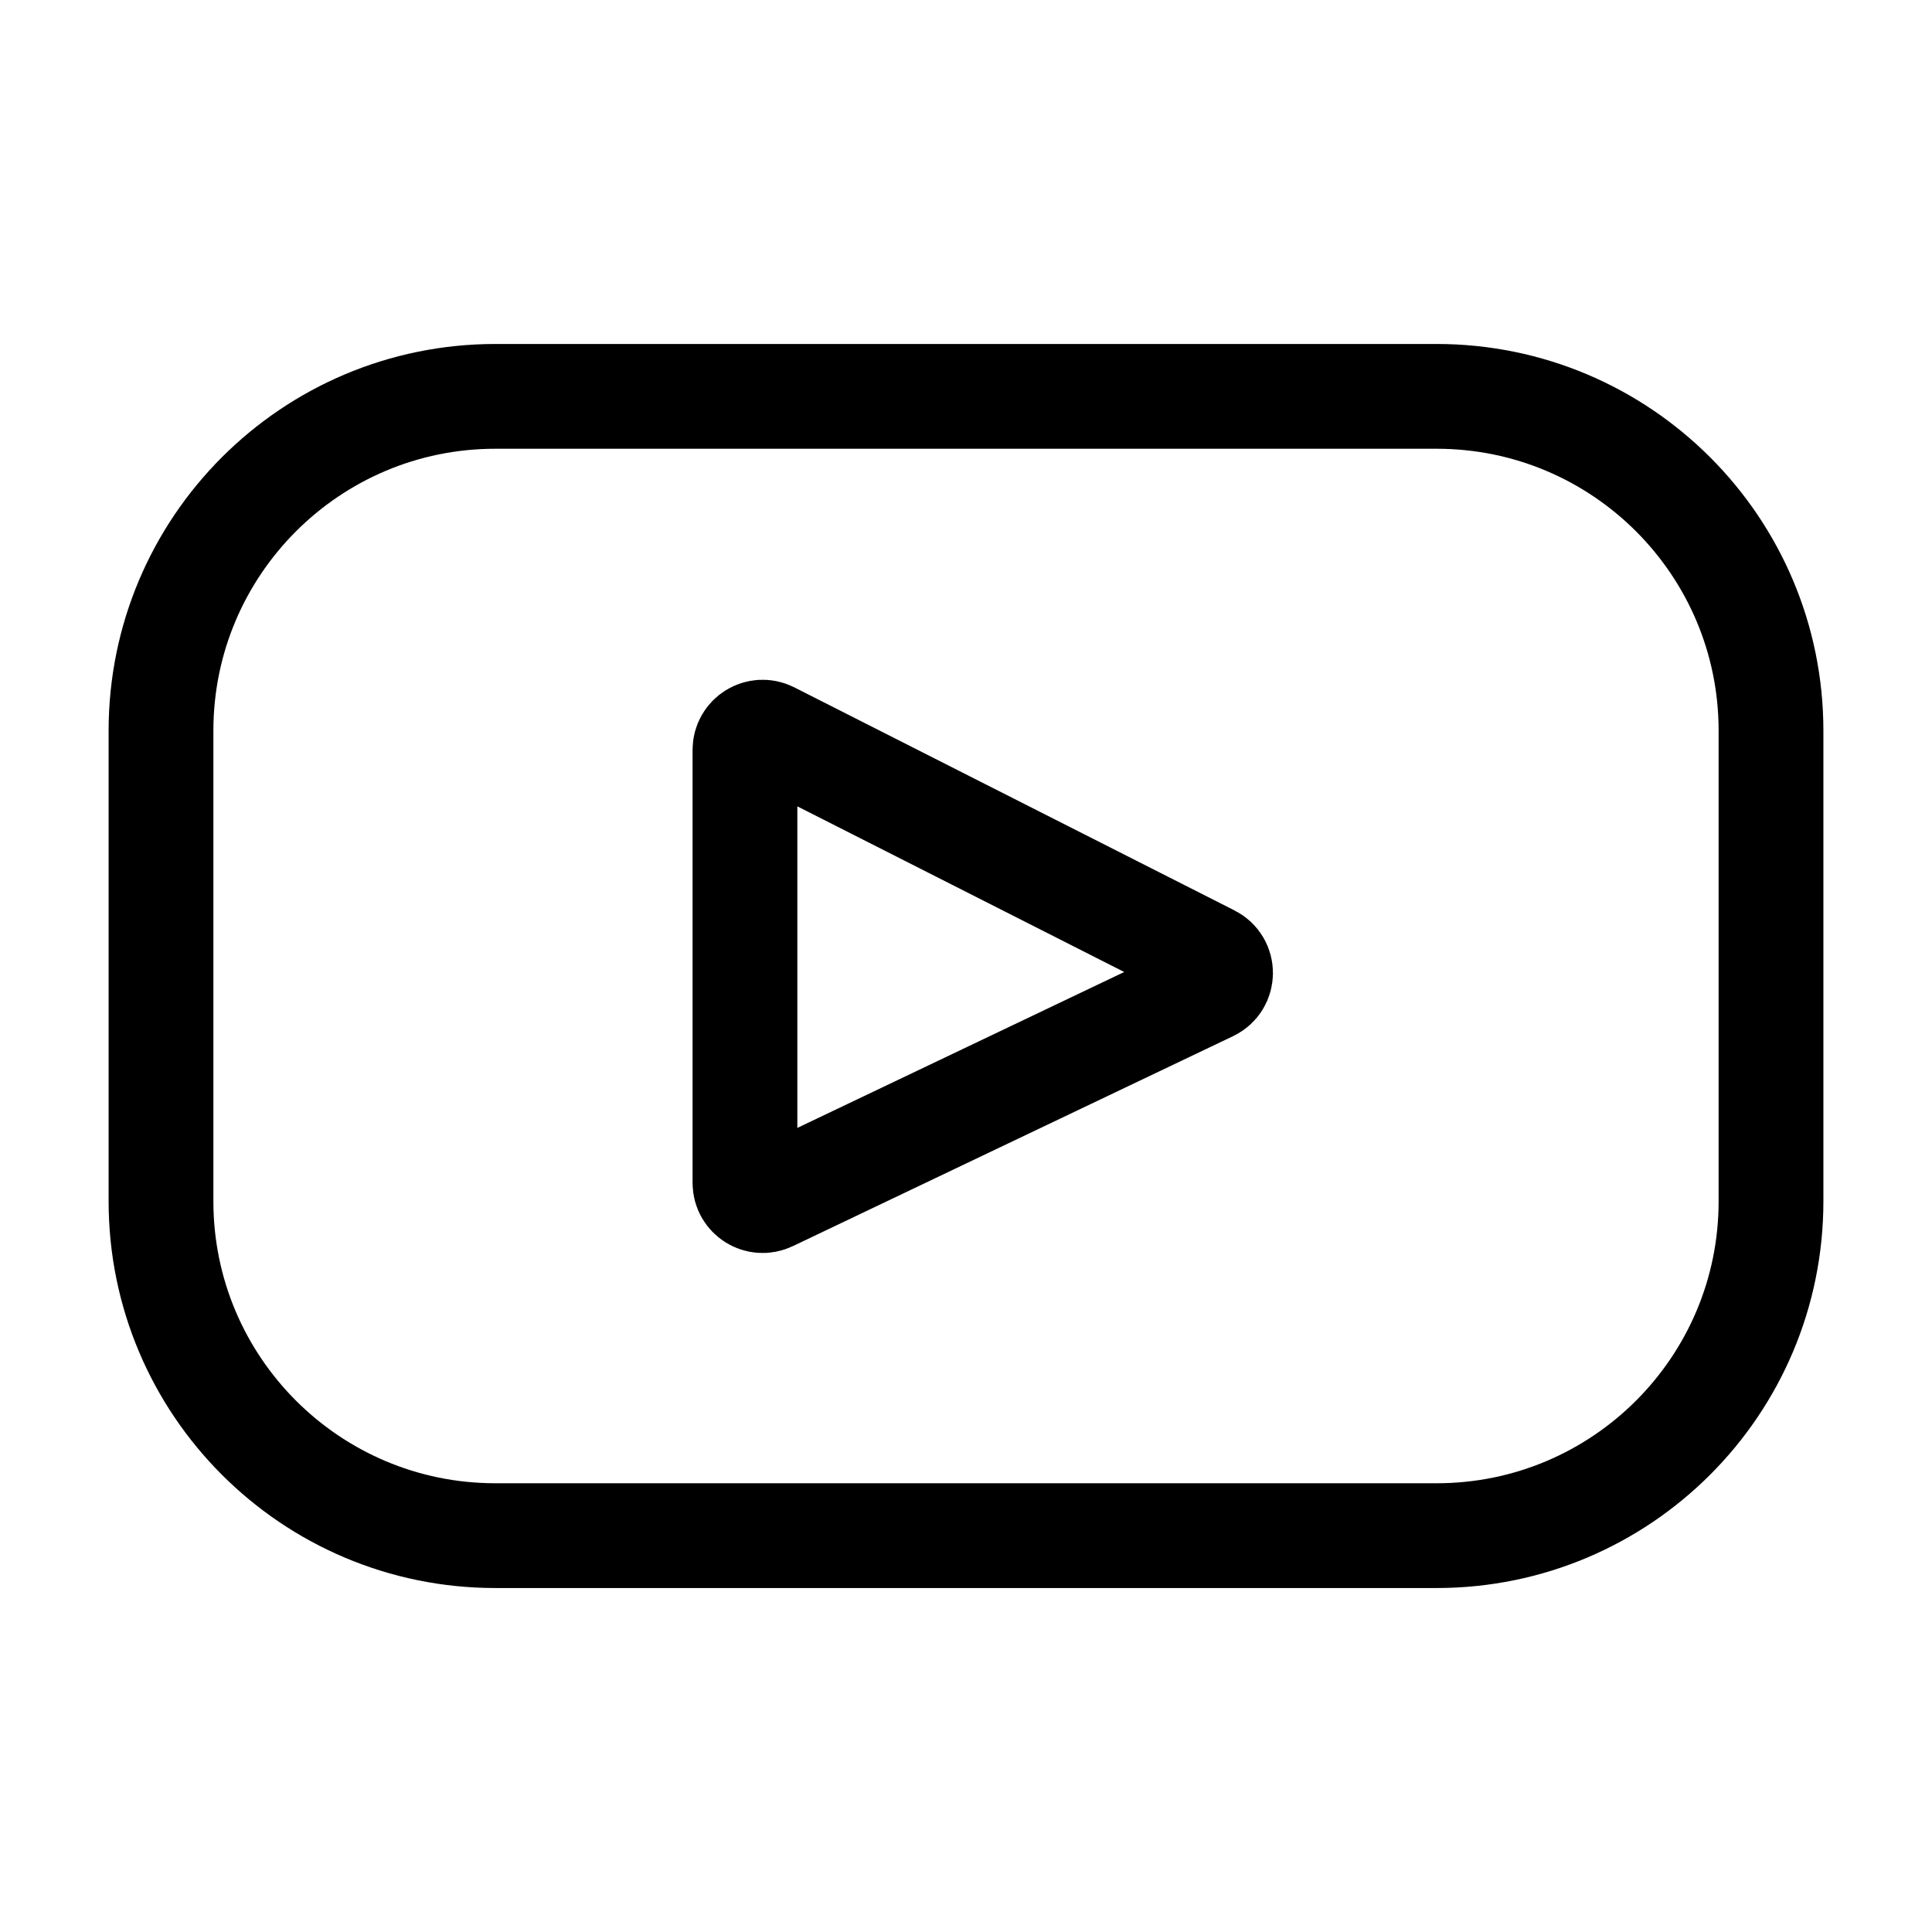<svg xmlns="http://www.w3.org/2000/svg" class="icon icon-tabler icon-tabler-brand-twitter" 
    height="64px" width="64px" viewBox="-46.1 -46.1 553.20 553.20" stroke-width="35" stroke="currentColor" fill="none" stroke-linecap="round" stroke-linejoin="round">

<g stroke-linecap="round" stroke-linejoin="round" stroke-width="30">
    <path d="M365.257,67.393H95.744C42.866,67.393,0,110.259,0,163.137v134.728 c0,52.878,42.866,95.744,95.744,95.744h269.513c52.878,0,95.744-42.866,95.744-95.744V163.137 C461.001,110.259,418.135,67.393,365.257,67.393z M300.506,237.056l-126.06,60.123c-3.359,1.602-7.239-0.847-7.239-4.568V168.607 c0-3.774,3.982-6.22,7.348-4.514l126.06,63.881C304.363,229.873,304.298,235.248,300.506,237.056z"/> 
</g>
</svg>
